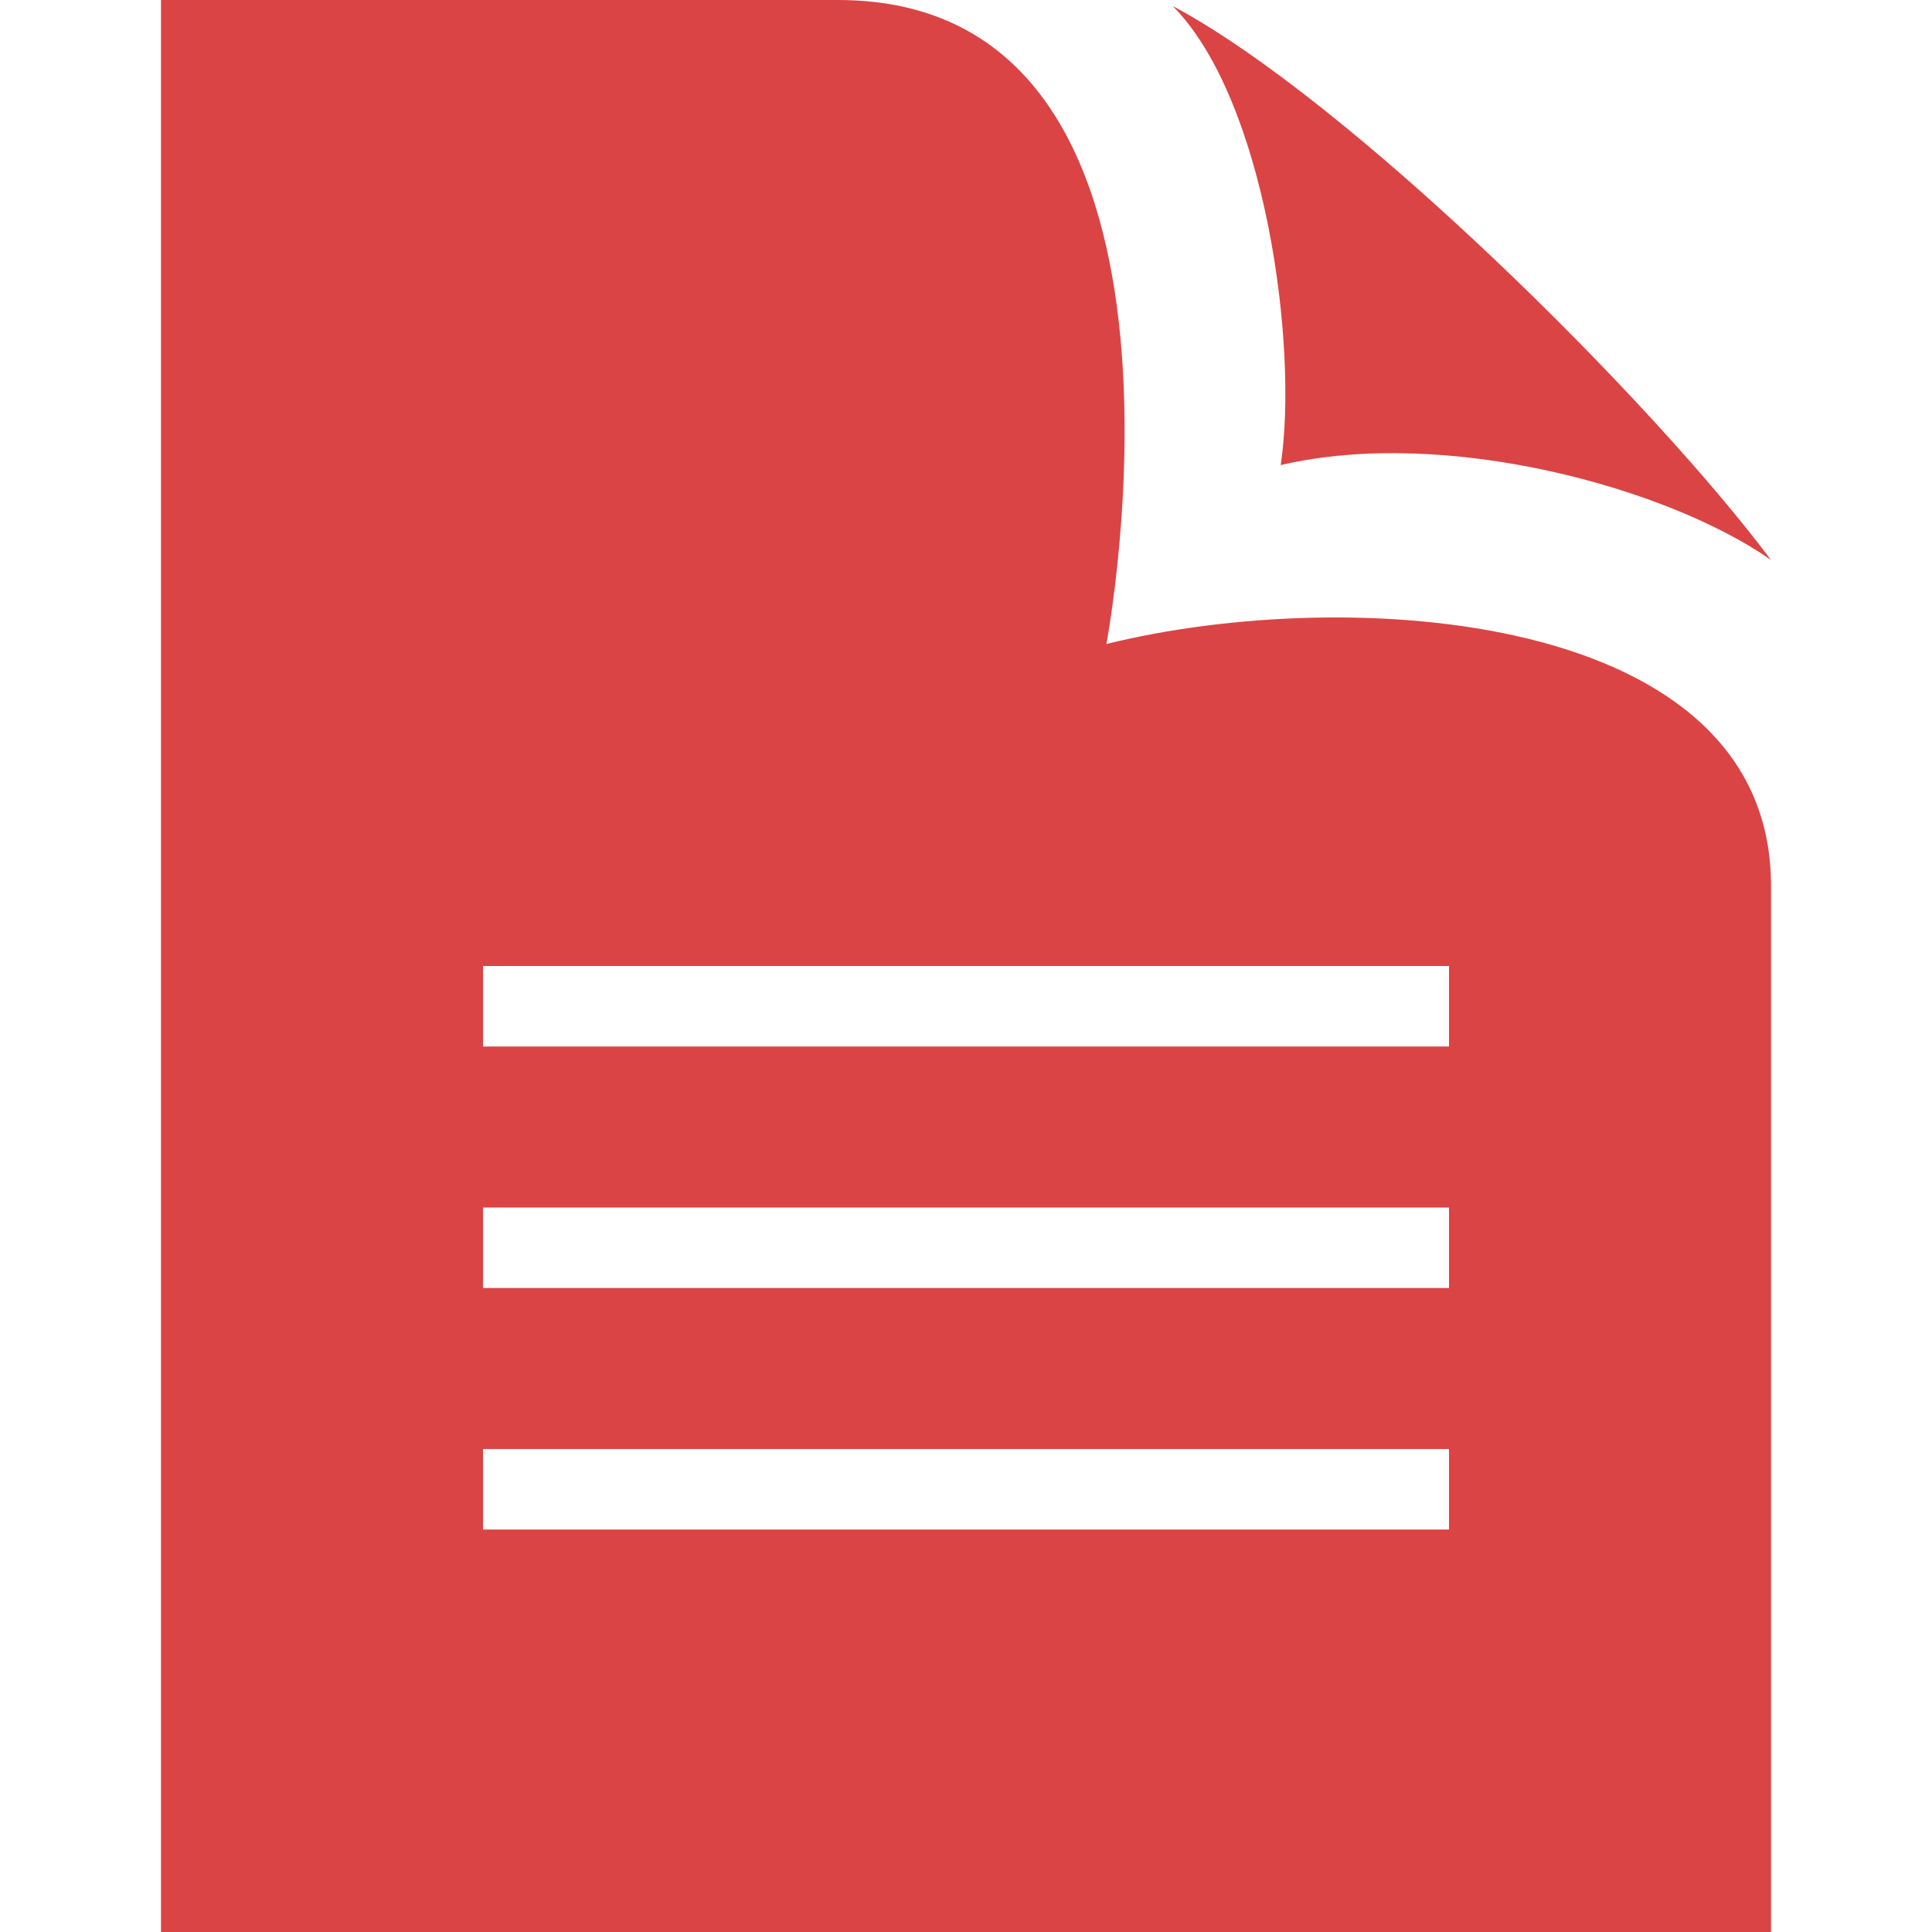<svg width="18" height="18" viewBox="0 0 18 18" fill="none" xmlns="http://www.w3.org/2000/svg">
<path d="M10.308 6C10.308 6 11.45 0 7.807 0H1.5V18H16.5V8.25C16.5 5.686 12.565 5.441 10.308 6ZM13.5 14.25H4.5V13.5H13.5V14.25ZM13.5 12H4.5V11.25H13.5V12ZM13.5 9.75H4.5V9H13.5V9.75ZM10.926 0.056C12.578 0.937 15.38 3.719 16.5 5.217C15.536 4.542 13.467 3.974 11.932 4.333C12.098 3.232 11.793 0.932 10.926 0.056Z" fill="#DB4444"/>
</svg>
